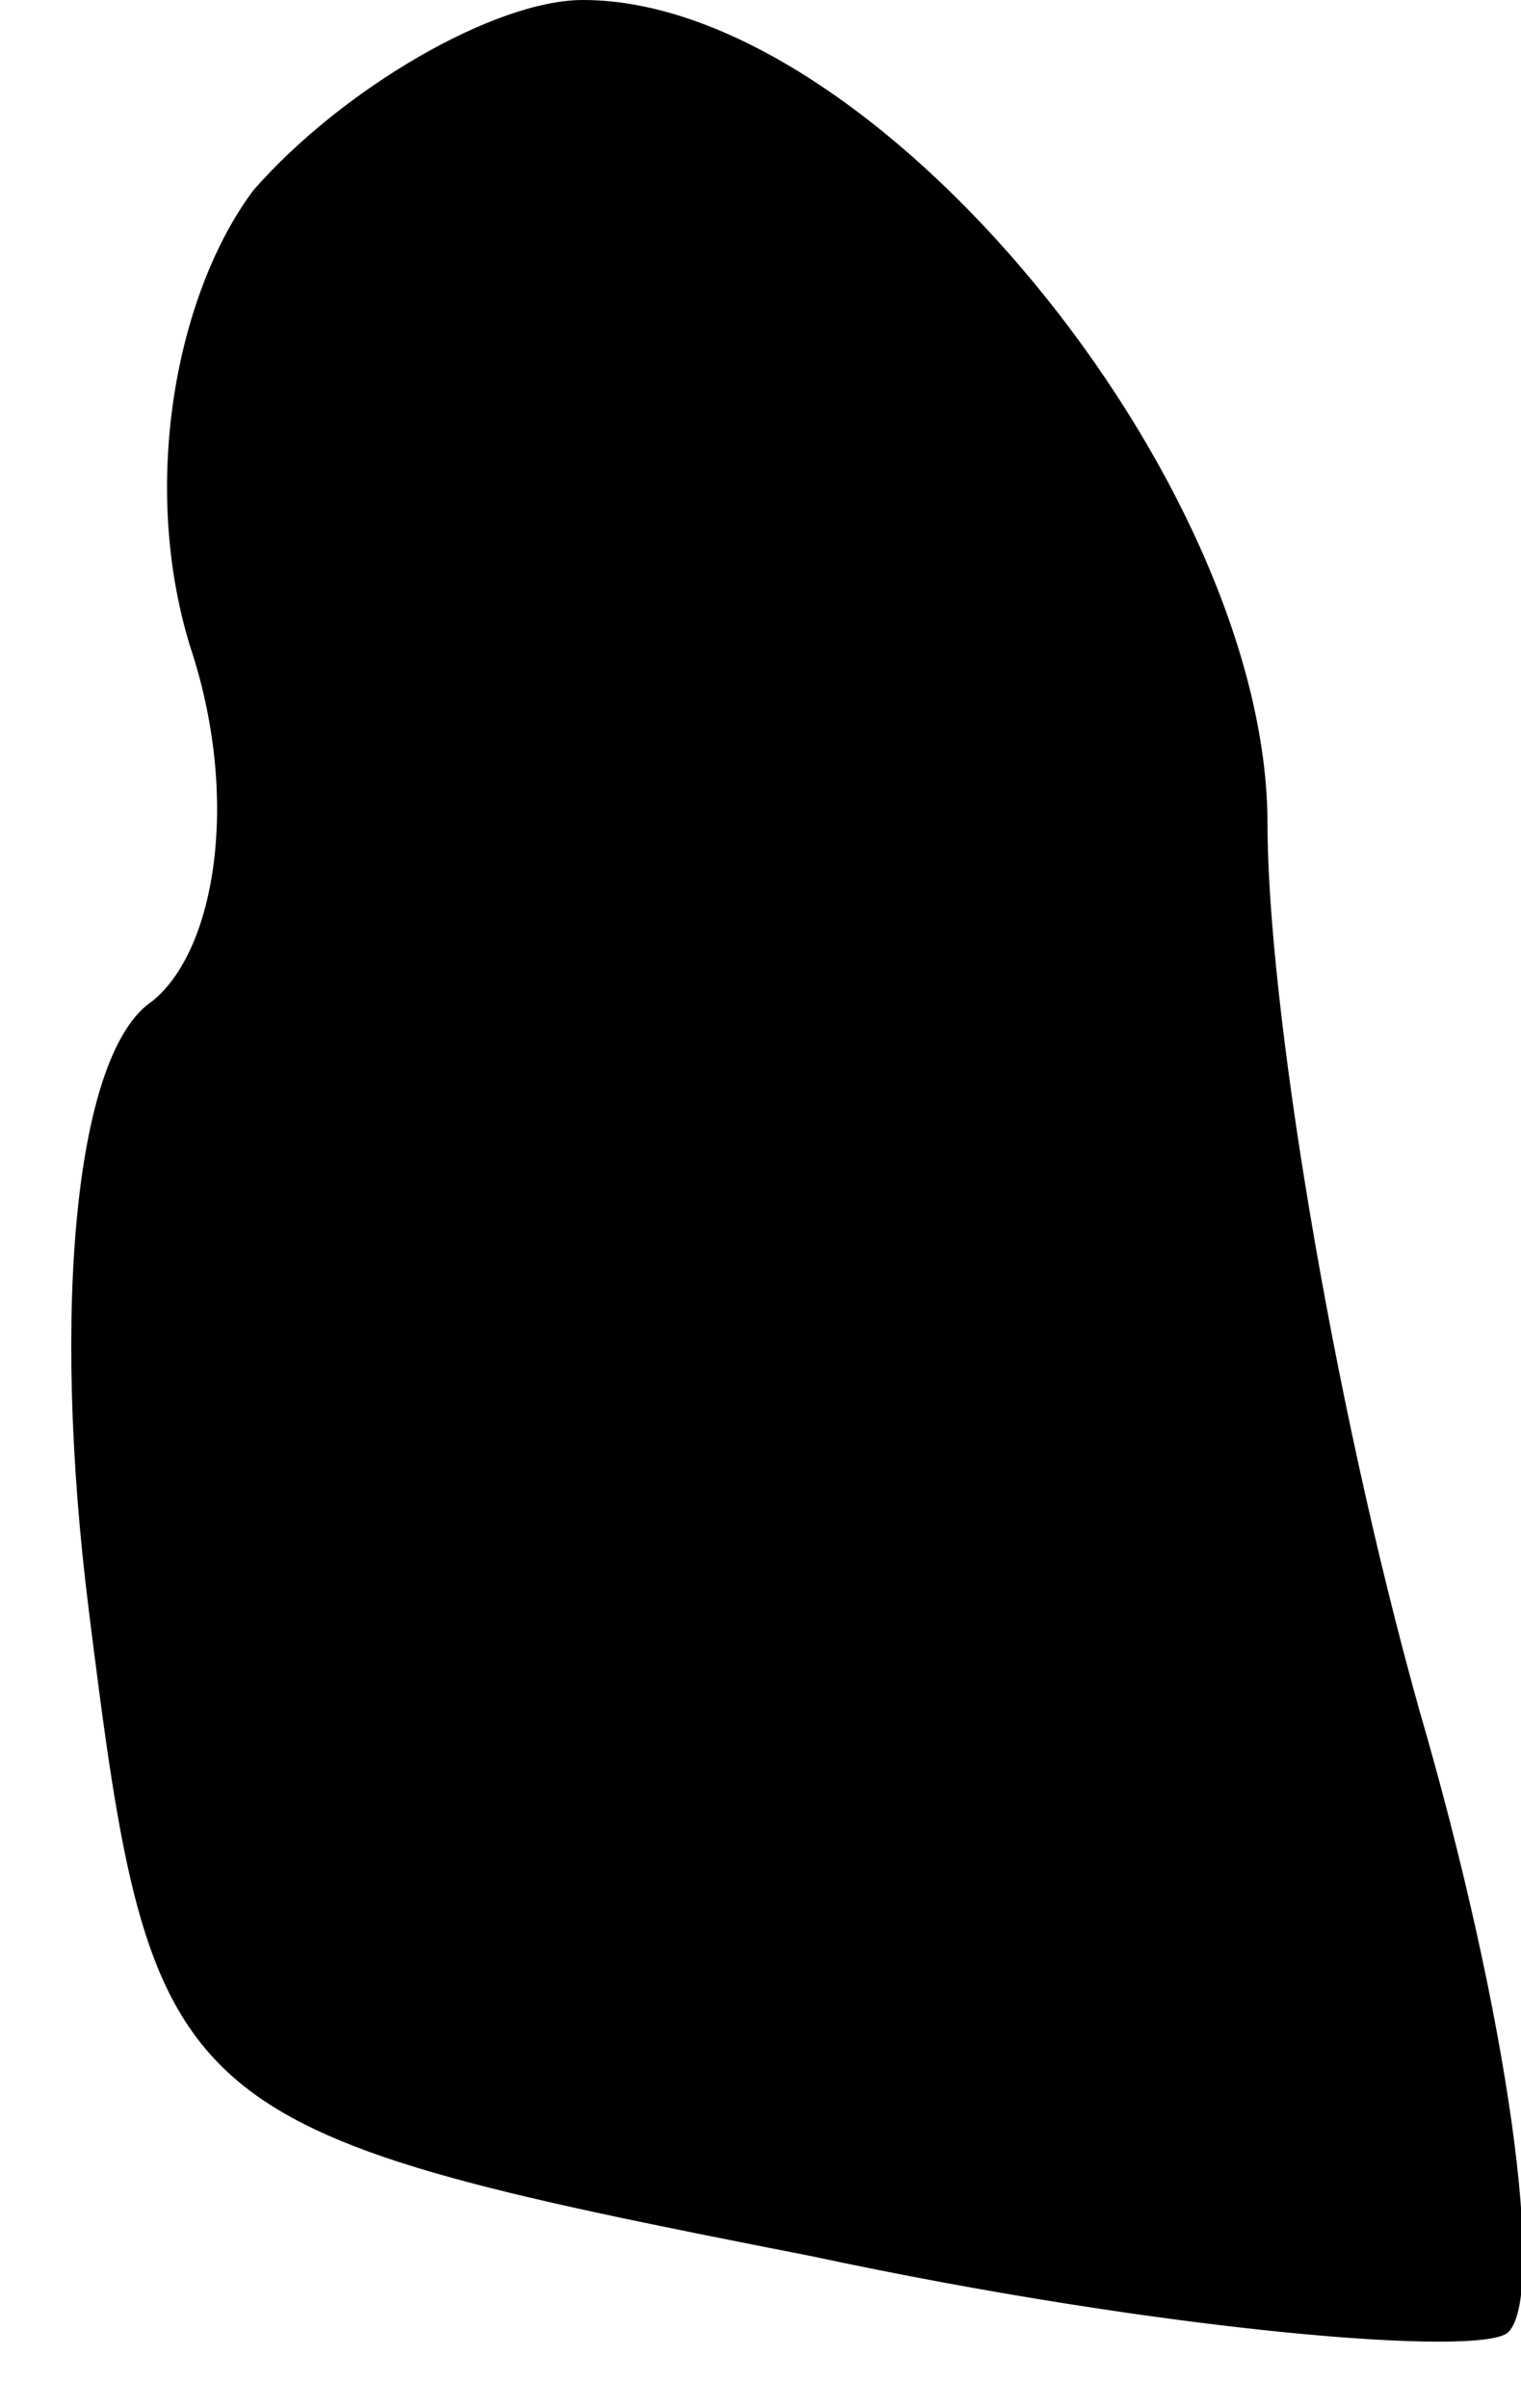 <?xml version="1.0" standalone="no"?>
<!DOCTYPE svg PUBLIC "-//W3C//DTD SVG 20010904//EN"
 "http://www.w3.org/TR/2001/REC-SVG-20010904/DTD/svg10.dtd">
<svg version="1.0" xmlns="http://www.w3.org/2000/svg"
 width="12pt" height="19pt" viewBox="0 0 12 19"
 preserveAspectRatio="xMidYMid meet">
<g transform="translate(0,19) scale(0.1,-0.1)"
fill="#000000" stroke="none">
<path fill="#000000" stroke="none" d="M20 175 c-6 -8 -9 -23 -5 -36 4 -12 2
-24 -3 -28 -6 -4 -8 -24 -5 -48 5 -40 6 -41 57 -51 28 -6 53 -8 55 -6 3 3 0
25 -7 49 -7 25 -12 56 -12 70 0 27 -31 65 -54 65 -7 0 -19 -7 -26 -15z"/>
</g>
</svg>
